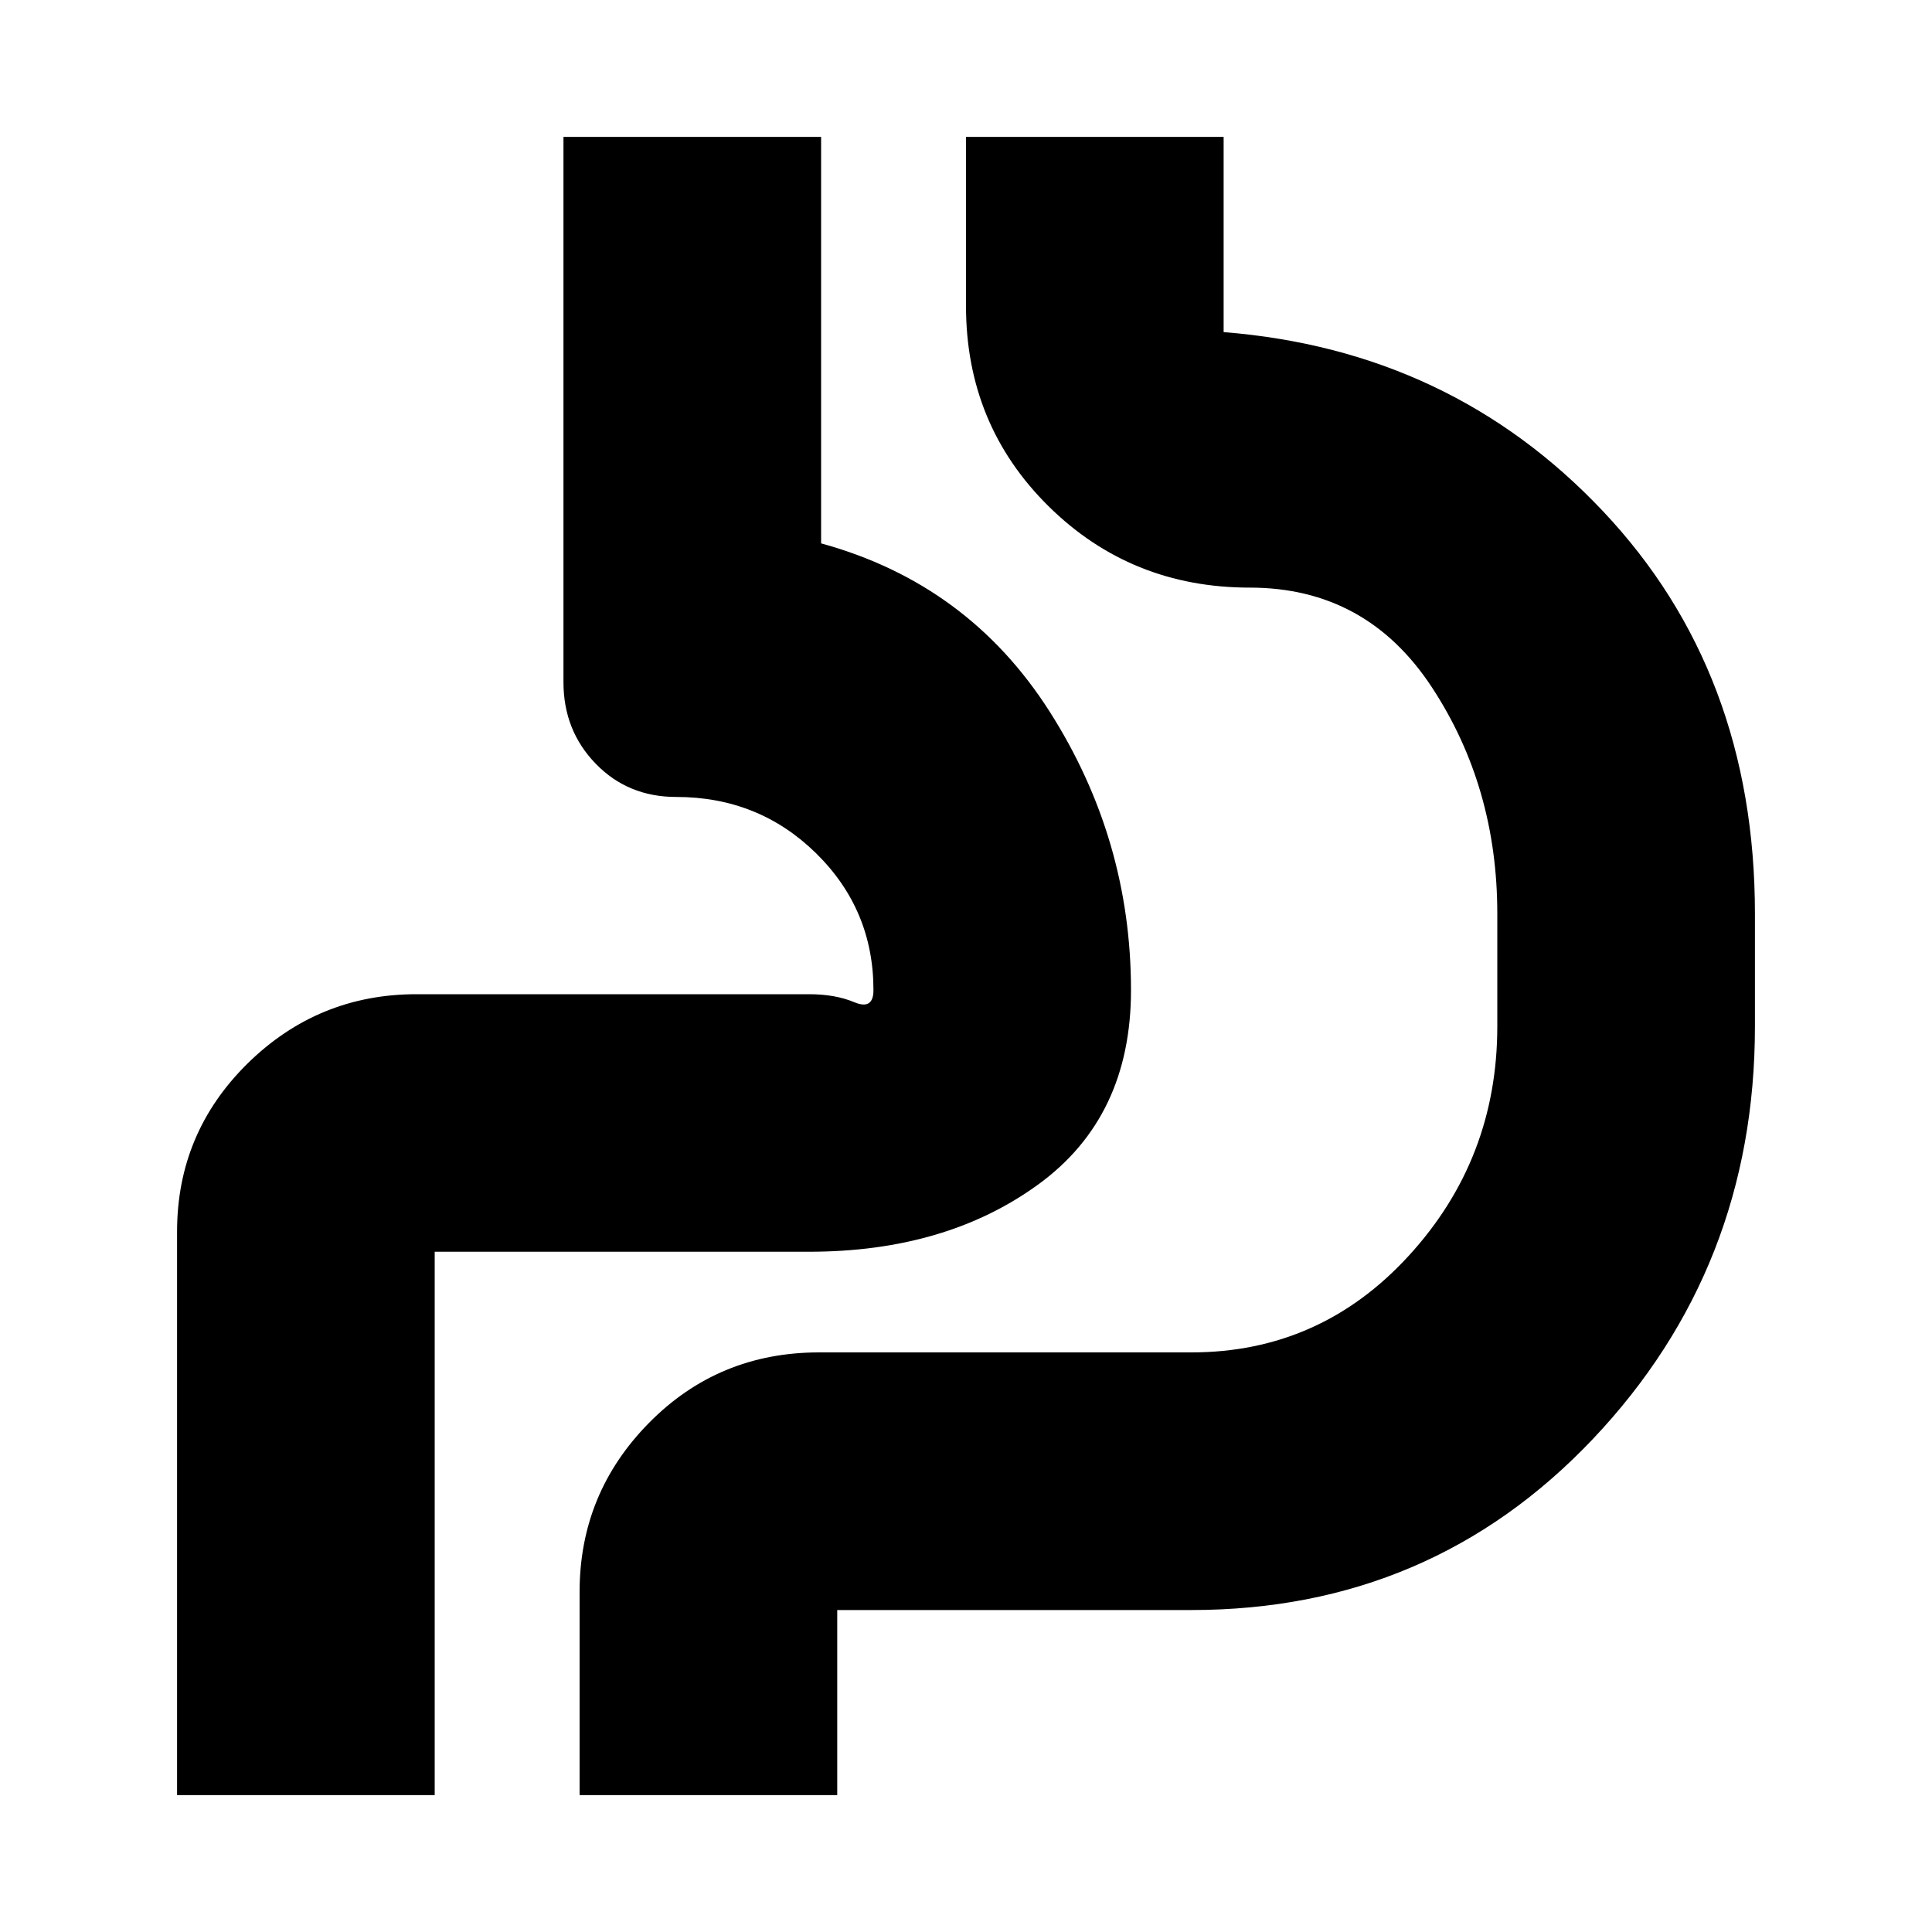 <svg xmlns="http://www.w3.org/2000/svg" height="20" width="20"><path d="M1.833 18.583V12.75q0-1.021.729-1.74.73-.718 1.75-.718h4.063q.271 0 .469.083.198.083.198-.125 0-.833-.594-1.417Q7.854 8.25 7 8.25q-.5 0-.833-.344-.334-.344-.334-.844V1.417H8.5v4.208q1.521.417 2.365 1.74.843 1.323.843 2.885 0 1.312-.958 2.01-.958.698-2.375.698H4.312q.063 0 .126-.062.062-.063.062-.125v5.812Zm6.834 0H6v-2.104q0-1.021.719-1.75Q7.438 14 8.479 14h3.854q1.334 0 2.25-1 .917-1 .917-2.375V9.458q0-1.312-.677-2.343-.677-1.032-1.885-1.032-1.23 0-2.084-.843Q10 4.396 10 3.167v-1.75h2.667v2.021q2.354.187 3.927 1.854 1.573 1.666 1.573 4.166v1.167q0 2.5-1.677 4.271-1.678 1.771-4.157 1.771H8.479q.063 0 .125-.063.063-.062.063-.125Zm-4.167 0v-5.812q0 .062-.062.125-.063.062-.126.062h4.063q1.417 0 2.375-.698t.958-2.01q0-1.542-.843-2.875-.844-1.333-2.365-1.75V1.417v4.208q1.521.417 2.365 1.75.843 1.333.843 2.875 0 1.312-.958 2.01-.958.698-2.375.698H4.312q.063 0 .126-.062.062-.063.062-.125v5.812Z"/></svg>